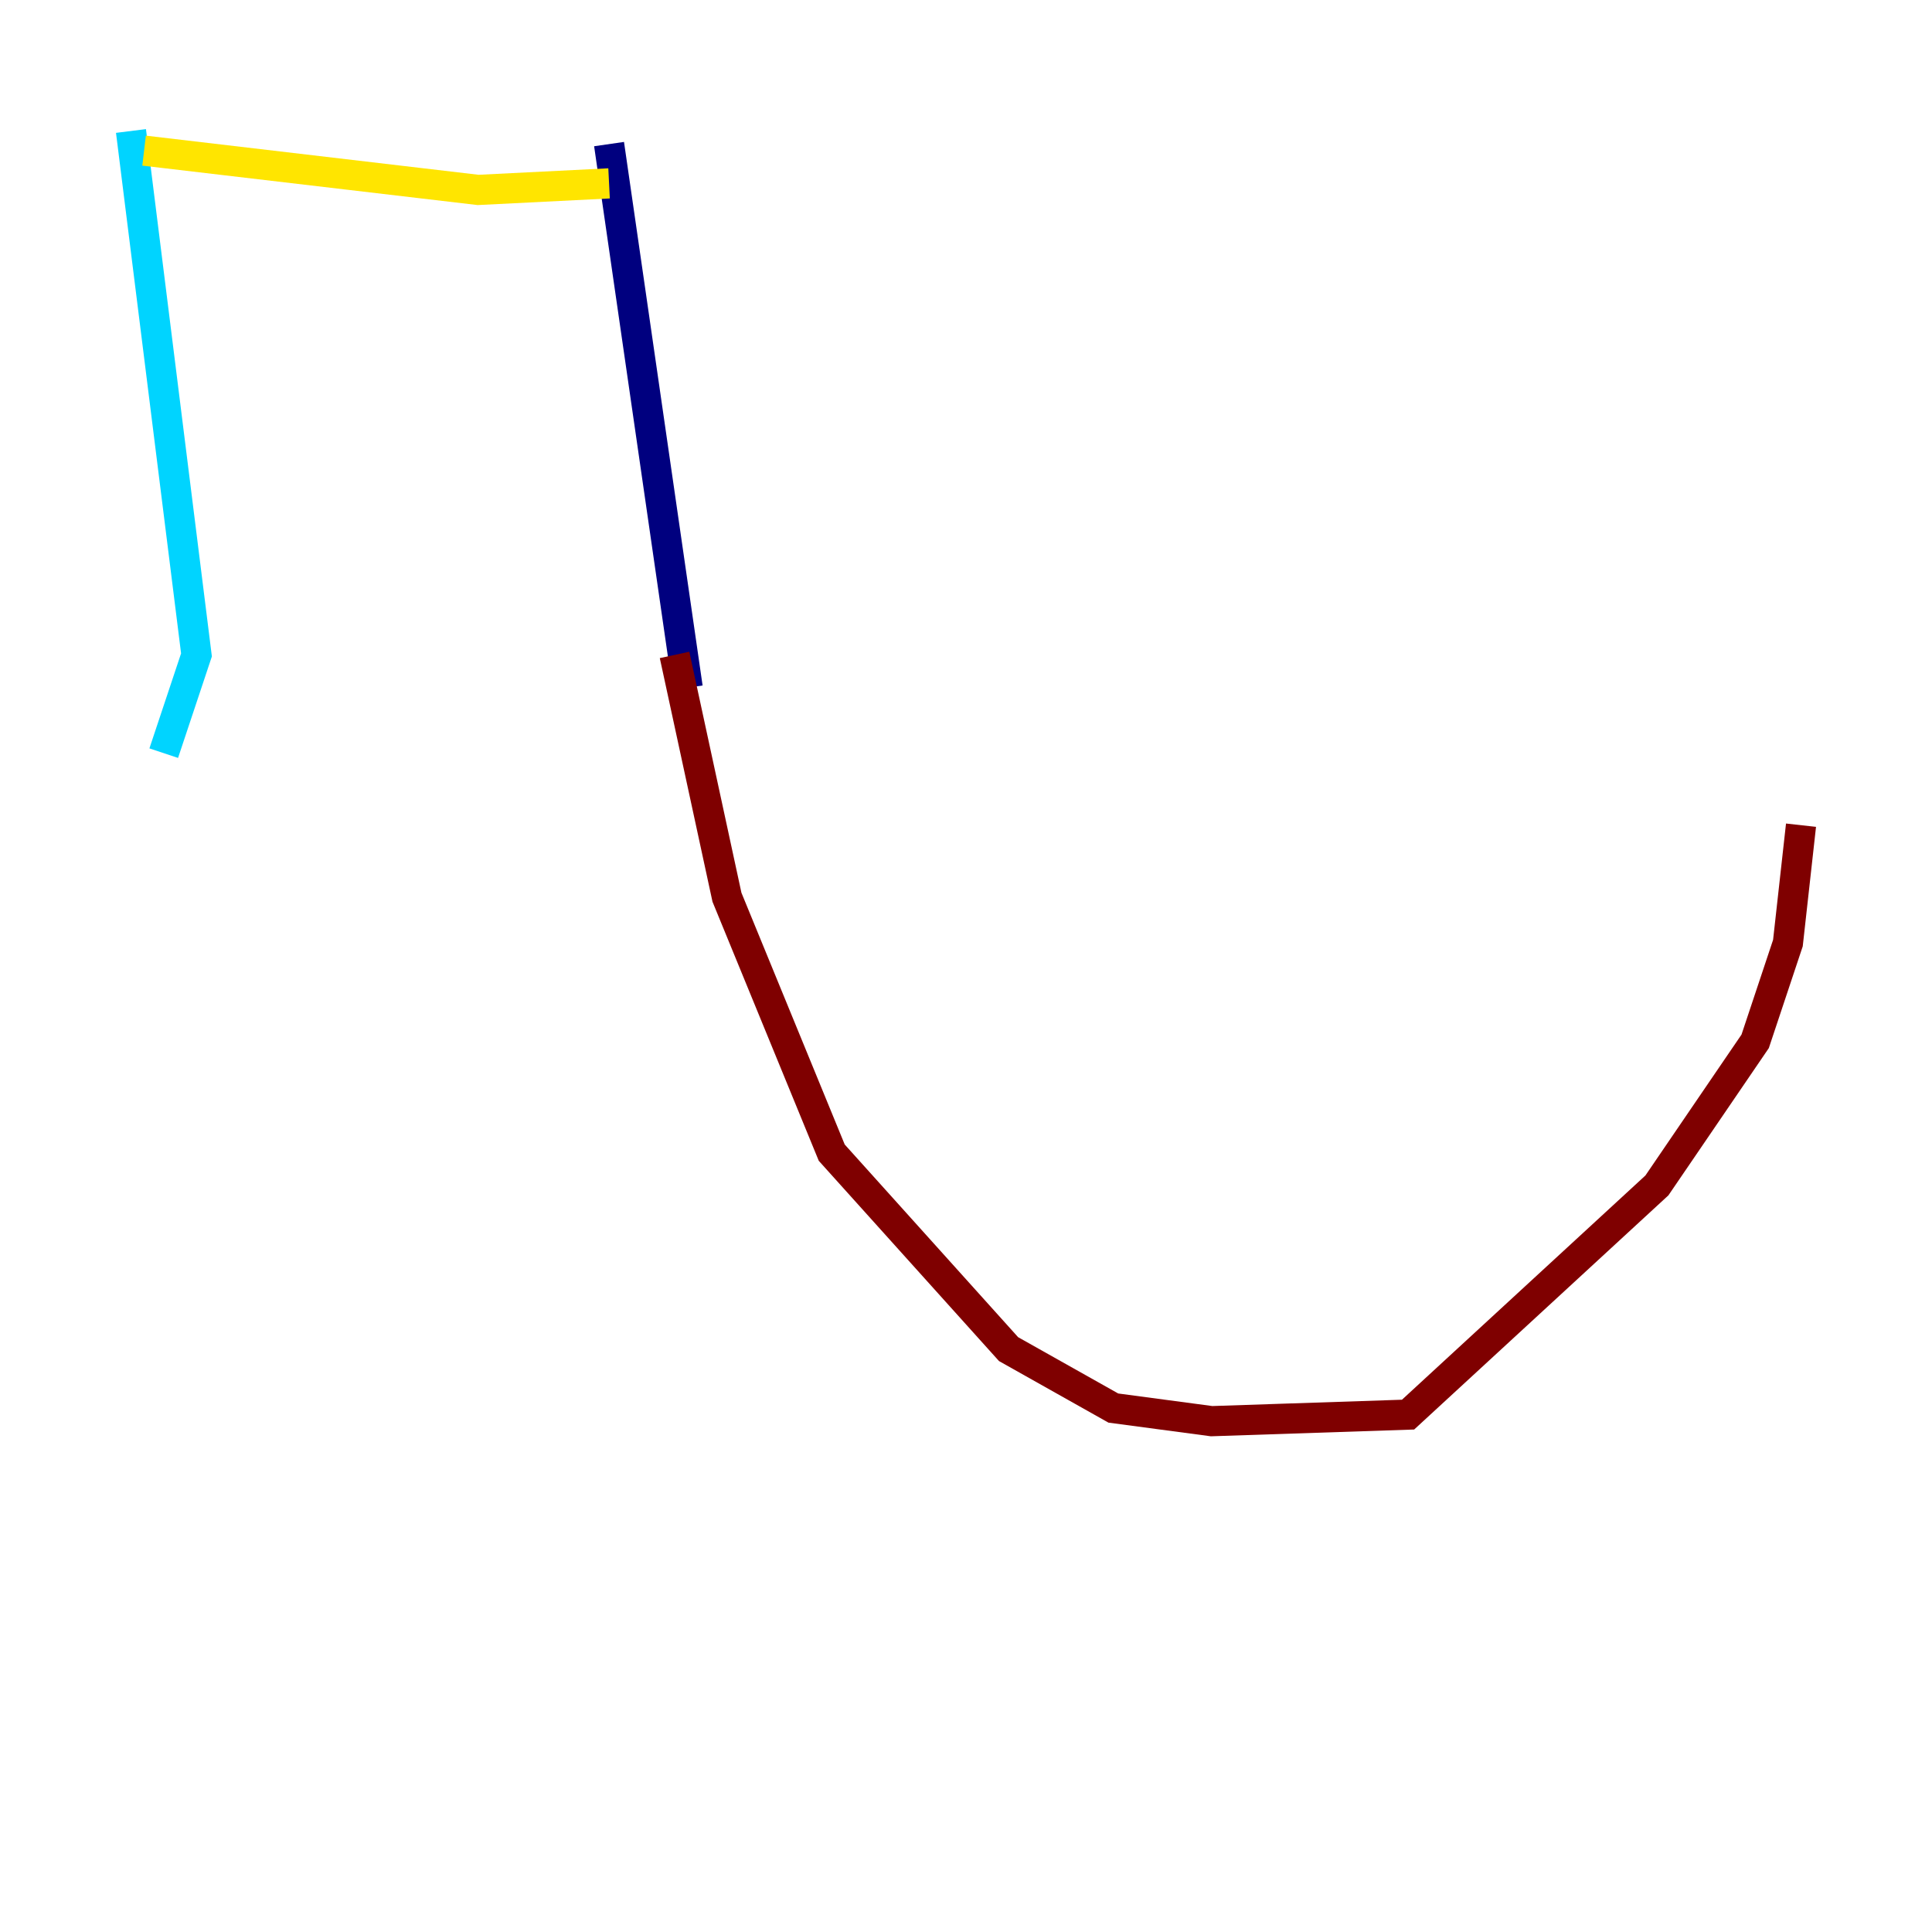 <?xml version="1.0" encoding="utf-8" ?>
<svg baseProfile="tiny" height="128" version="1.2" viewBox="0,0,128,128" width="128" xmlns="http://www.w3.org/2000/svg" xmlns:ev="http://www.w3.org/2001/xml-events" xmlns:xlink="http://www.w3.org/1999/xlink"><defs /><polyline fill="none" points="40.352,9.546 45.559,45.559" stroke="#00007f" stroke-width="2" /><polyline fill="none" points="8.678,8.678 13.017,43.39 10.848,49.898" stroke="#00d4ff" stroke-width="2" /><polyline fill="none" points="9.546,9.98 31.675,12.583 40.352,12.149" stroke="#ffe500" stroke-width="2" /><polyline fill="none" points="44.691,43.39 48.163,59.444 55.105,76.366 66.82,89.383 73.763,93.288 80.271,94.156 93.288,93.722 109.776,78.536 116.285,68.99 118.454,62.481 119.322,54.671" stroke="#7f0000" stroke-width="2" /></svg>